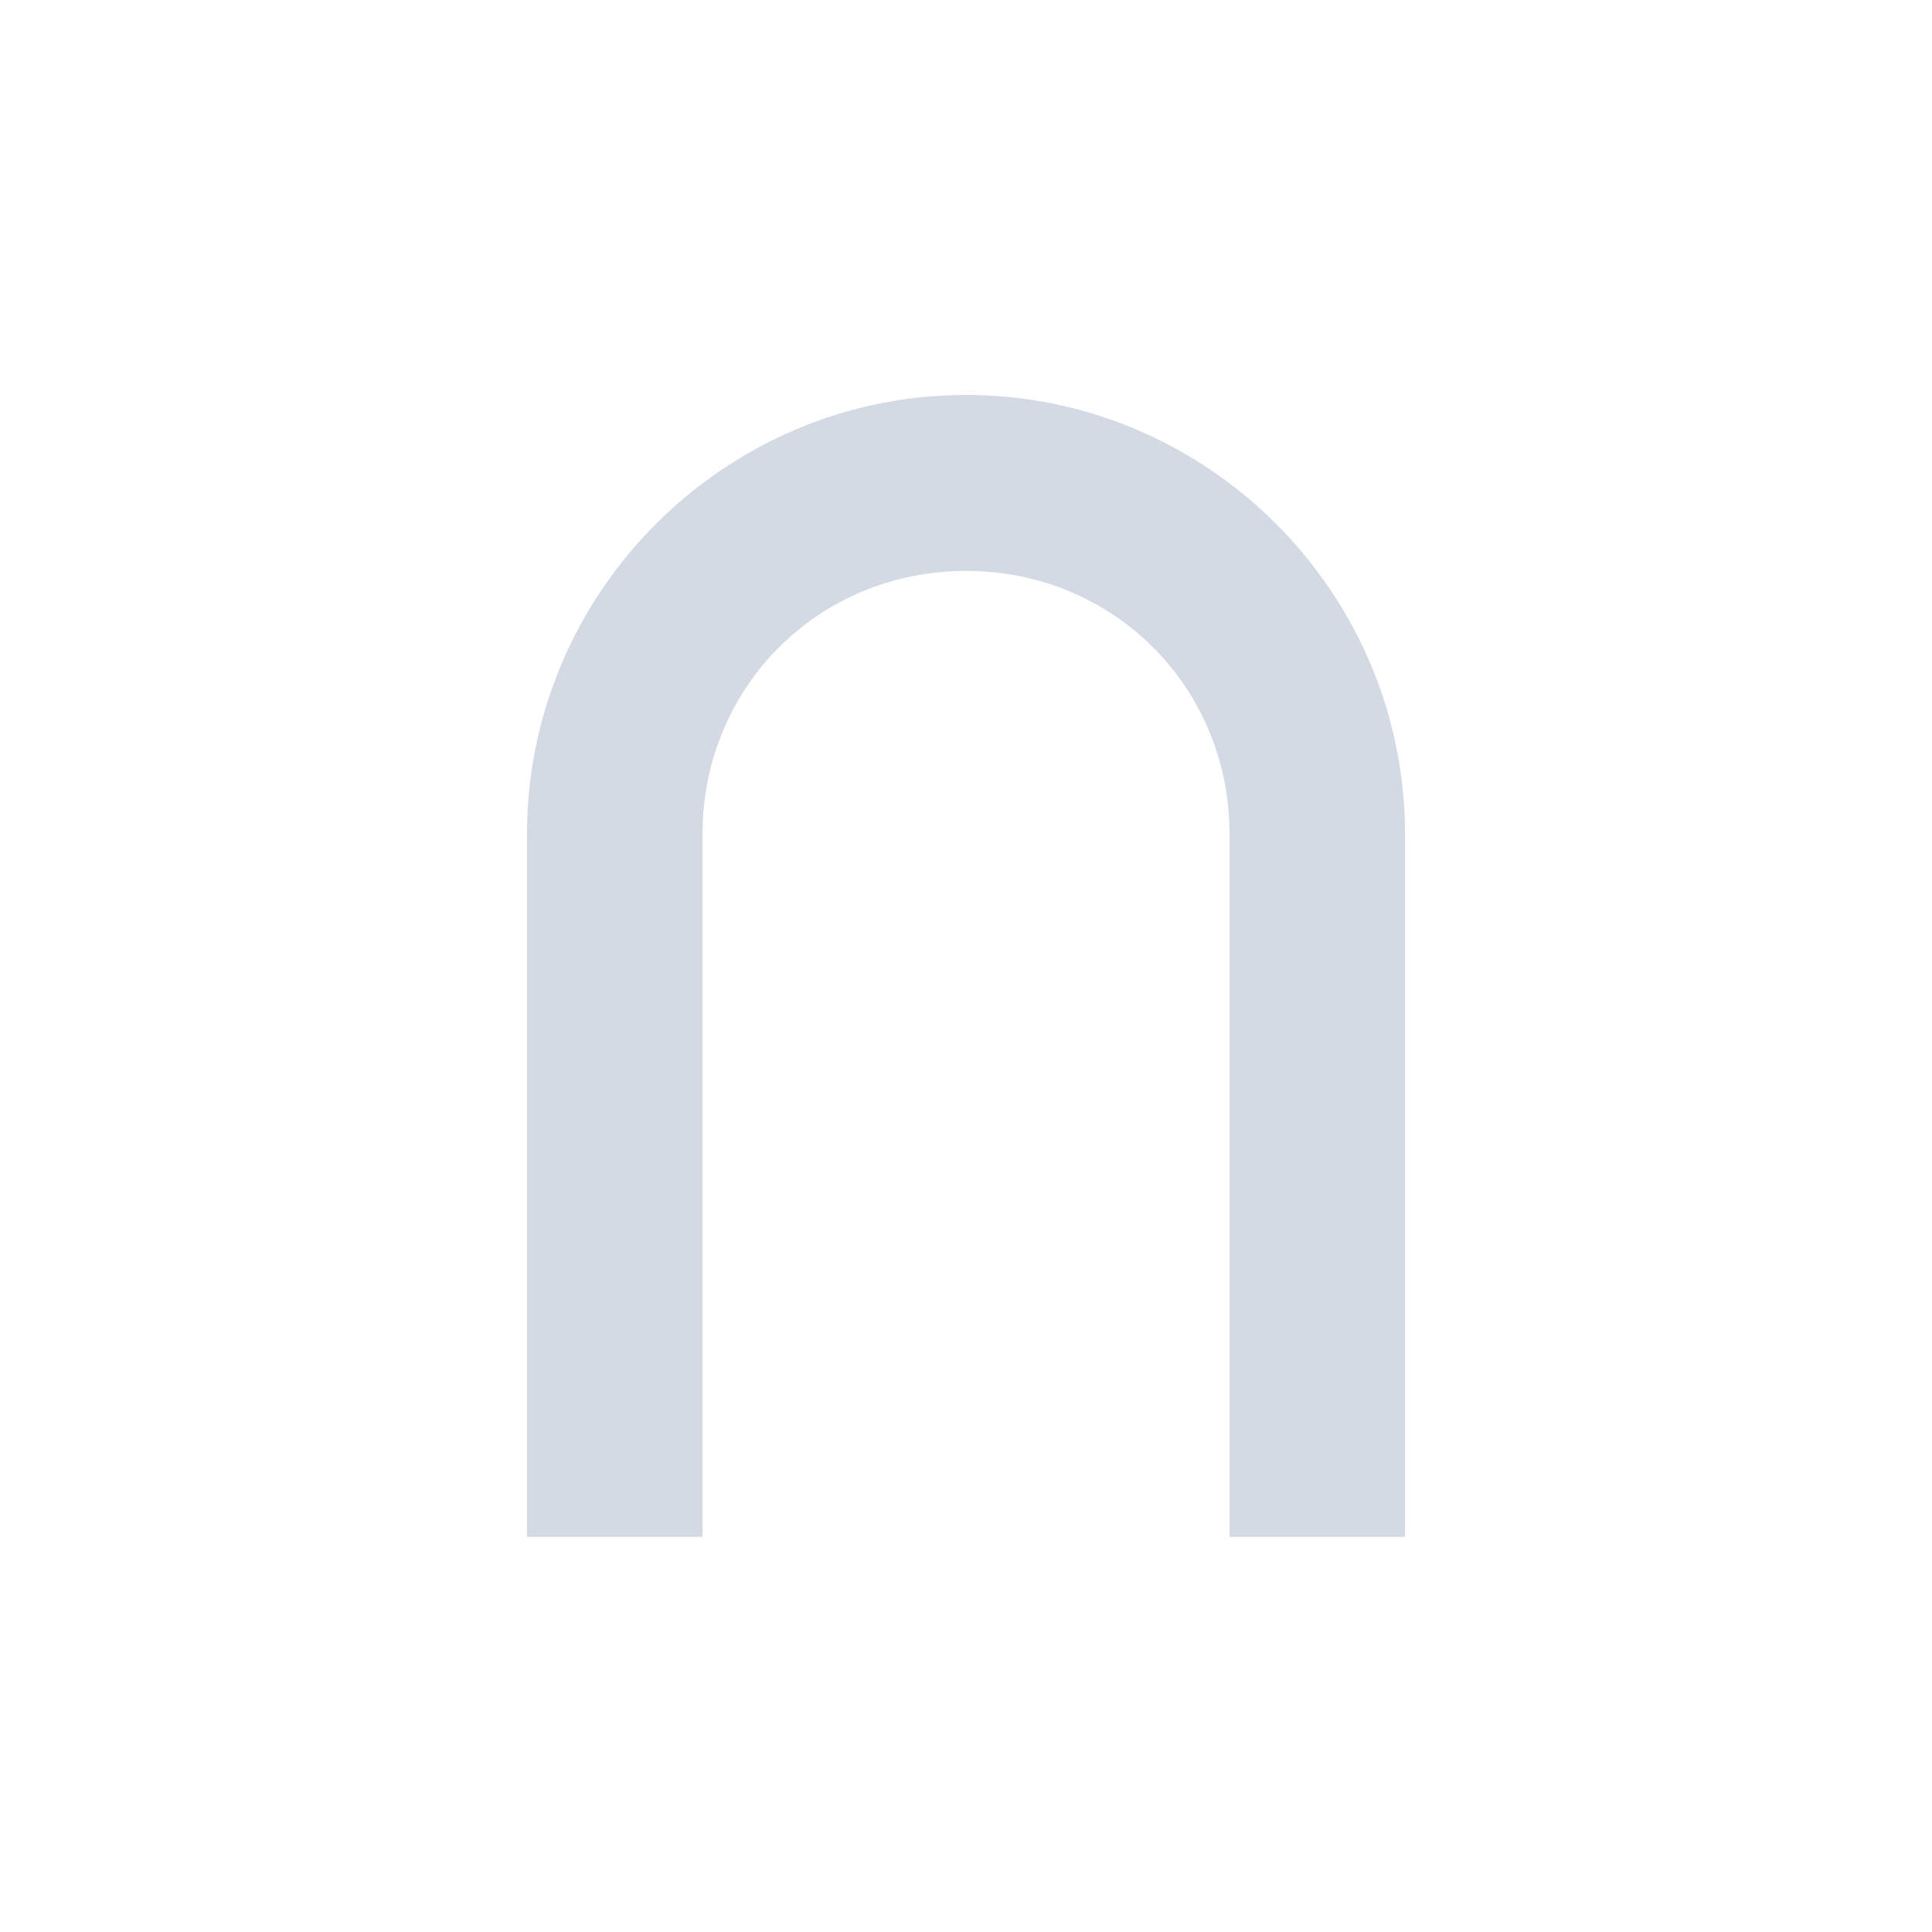 <svg height="12pt" viewBox="0 0 12 12" width="12pt" xmlns="http://www.w3.org/2000/svg"><path d="m6 2.453c-1.5 0-2.727 1.227-2.727 2.73v4.363h1.09v-4.363c0-.918.723-1.637 1.637-1.637s1.637.719 1.637 1.637v4.363h1.09v-4.363c0-1.504-1.227-2.73-2.727-2.73zm0 0" fill="#d3dae3"/></svg>